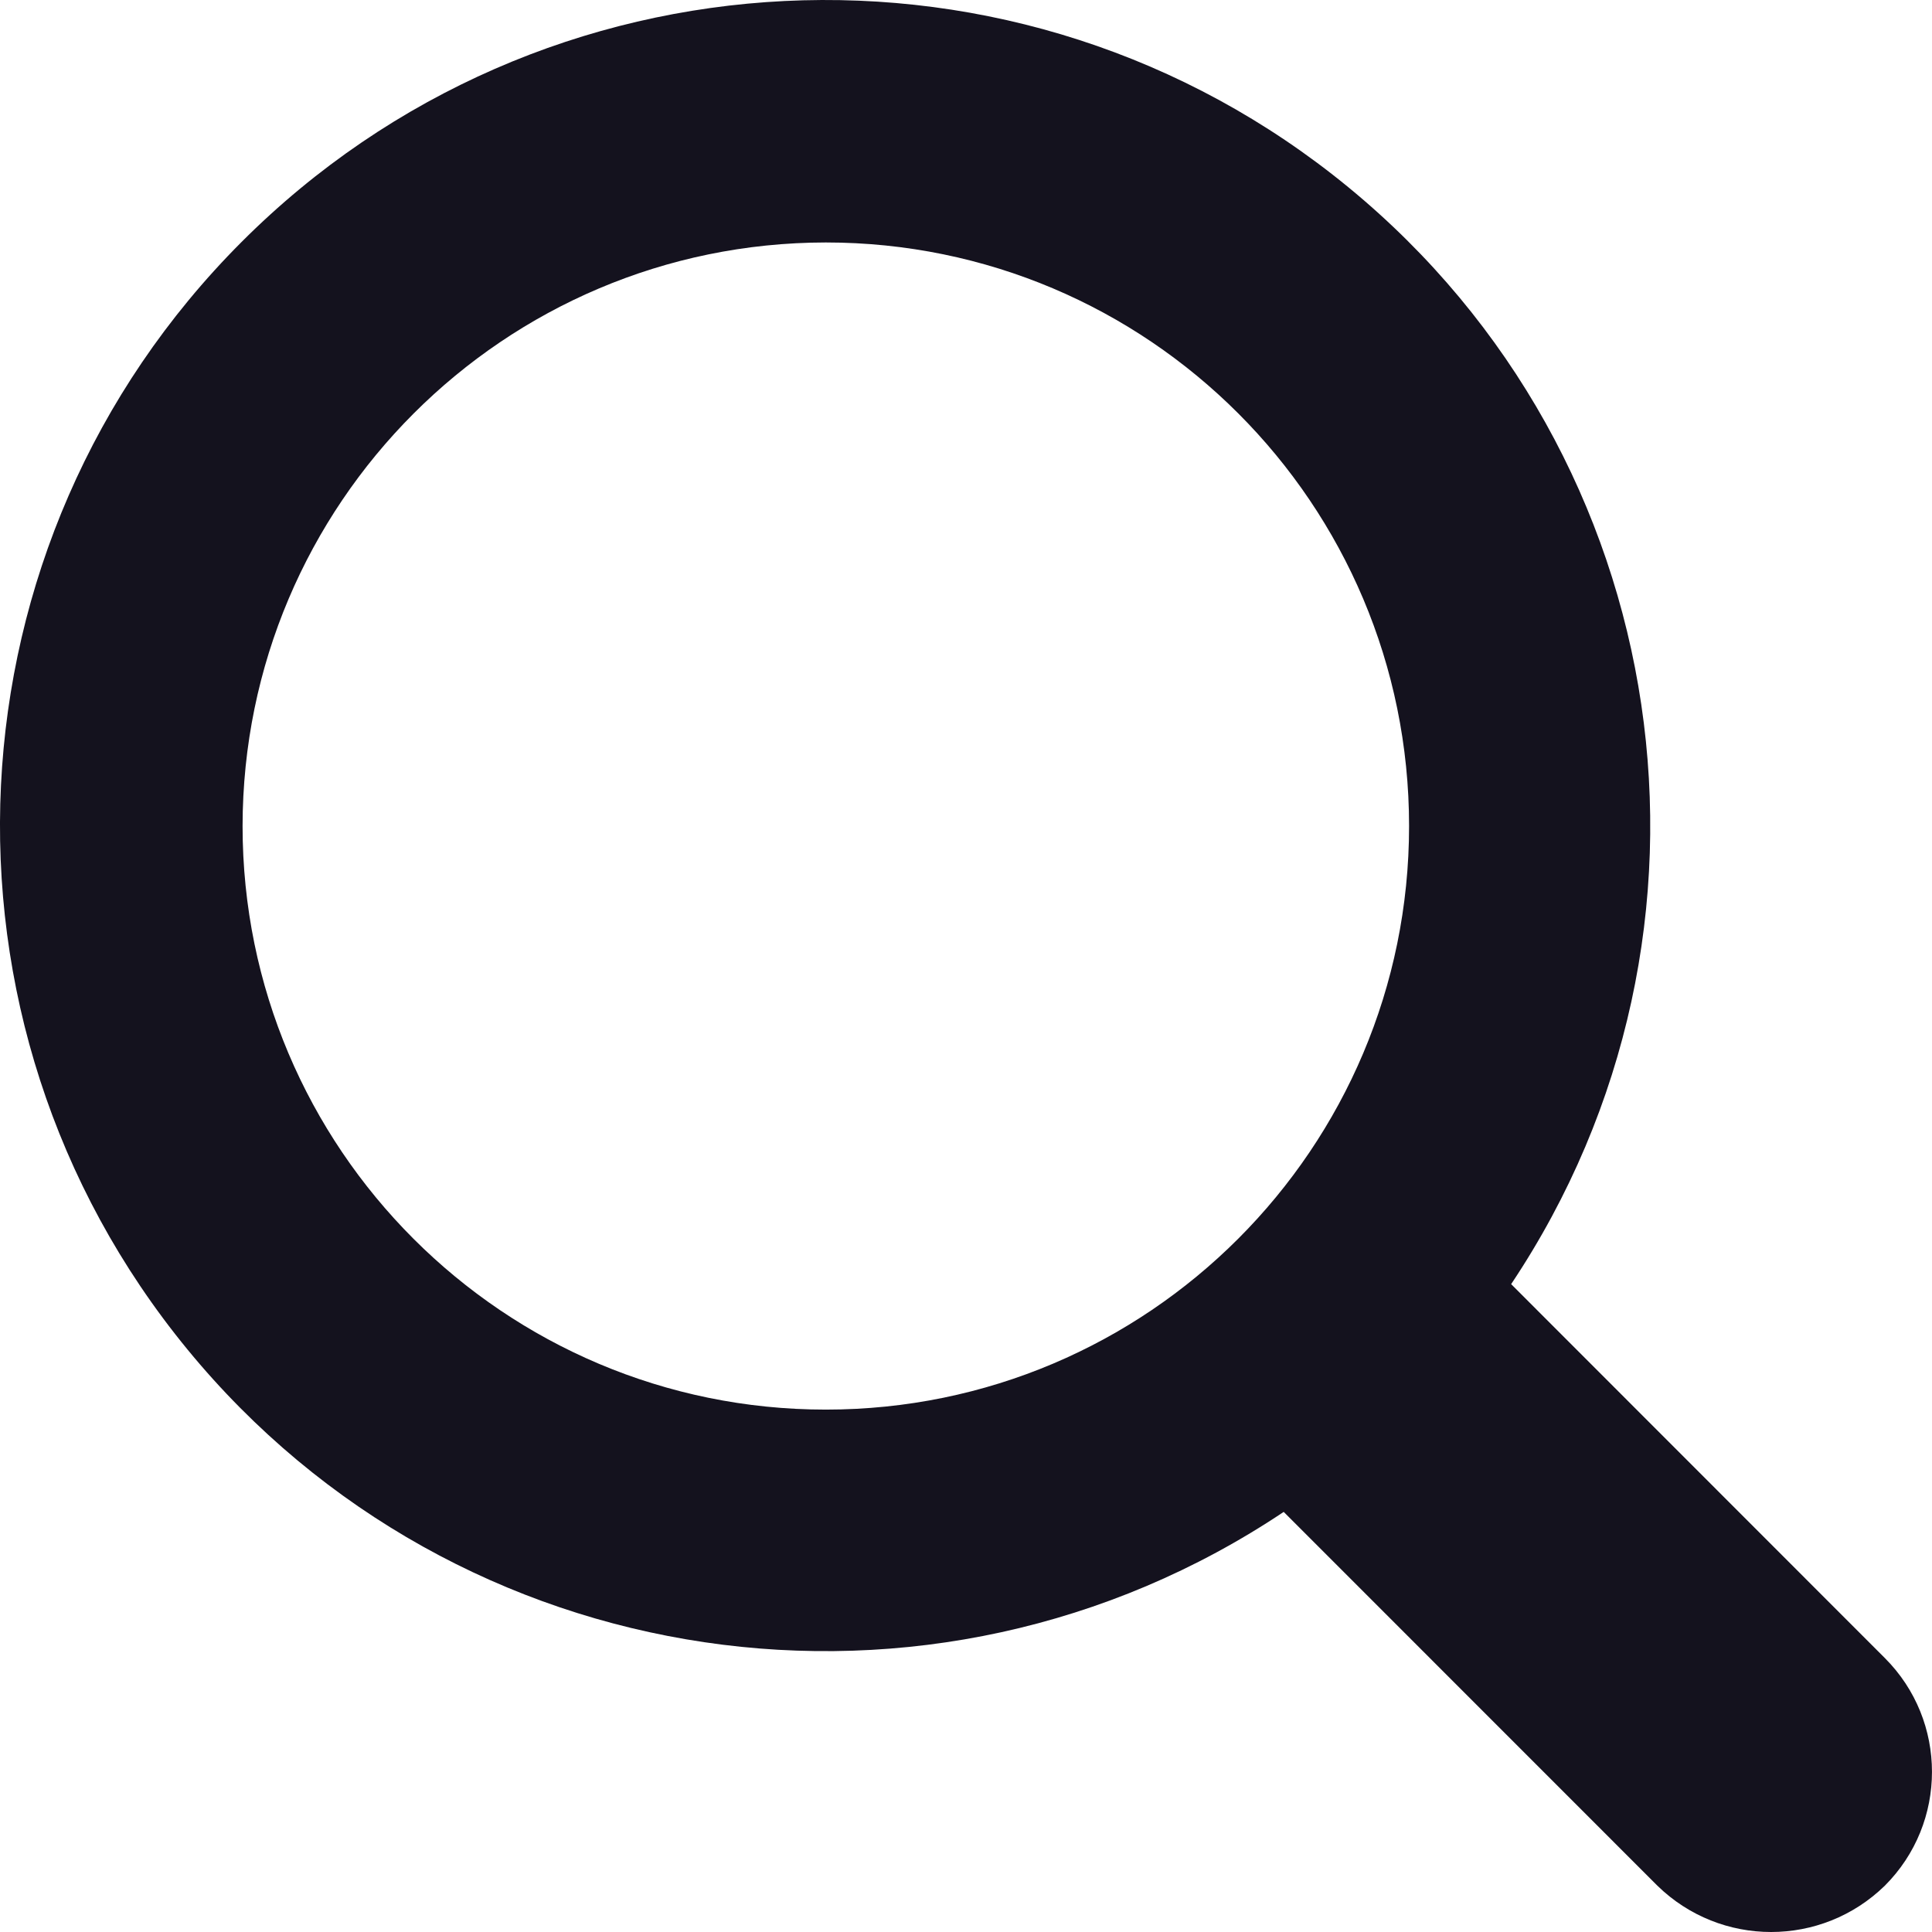 <svg width="18" height="18" viewBox="0 0 18 18" fill="none" xmlns="http://www.w3.org/2000/svg">
<path fill-rule="evenodd" clip-rule="evenodd" d="M14.079 11.964L17.561 15.448C18.146 16.033 18.146 16.983 17.561 17.568C16.971 18.144 16.031 18.144 15.441 17.568L11.96 14.086C8.673 16.284 4.255 15.63 1.746 12.572C-0.763 9.515 -0.545 5.052 2.251 2.254C5.046 -0.544 9.507 -0.764 12.563 1.745C15.62 4.255 16.276 8.675 14.079 11.964ZM13.128 7.696C13.128 4.693 10.695 2.259 7.694 2.259C4.694 2.262 2.263 4.695 2.26 7.696C2.26 10.699 4.693 13.133 7.694 13.133C10.695 13.133 13.128 10.699 13.128 7.696Z" fill="#14121E"/>
</svg>

